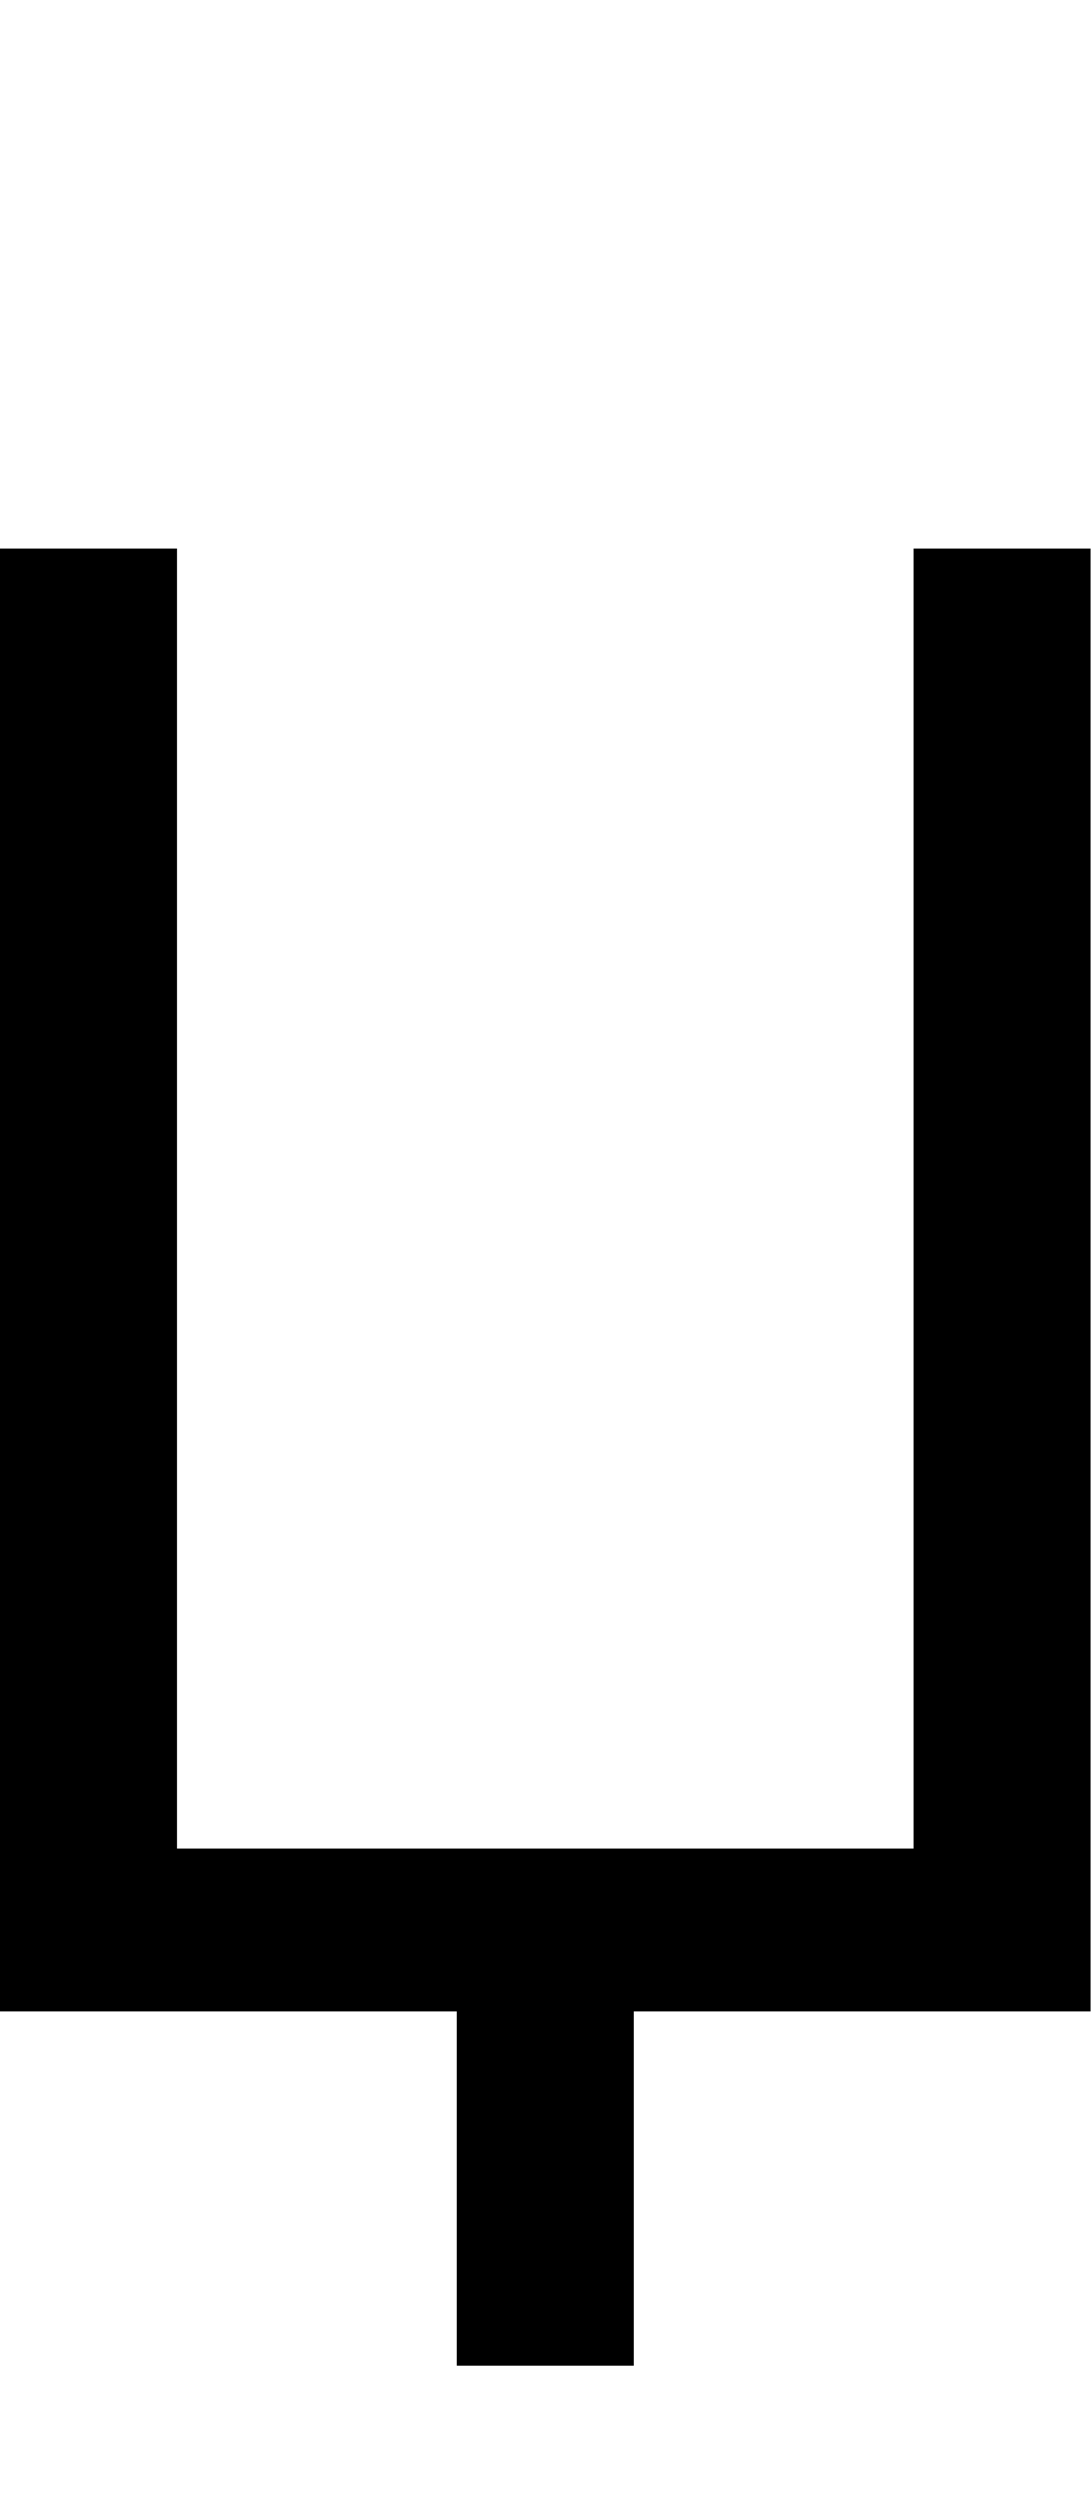 <svg id="svg-afii10145" xmlns="http://www.w3.org/2000/svg" width="153" height="350"><path d="M248 0H888V496H1136V0H1776V-2048H1528V-228H496V-2048H248Z" transform="translate(-24.8 281.6) scale(0.1)"/></svg>
